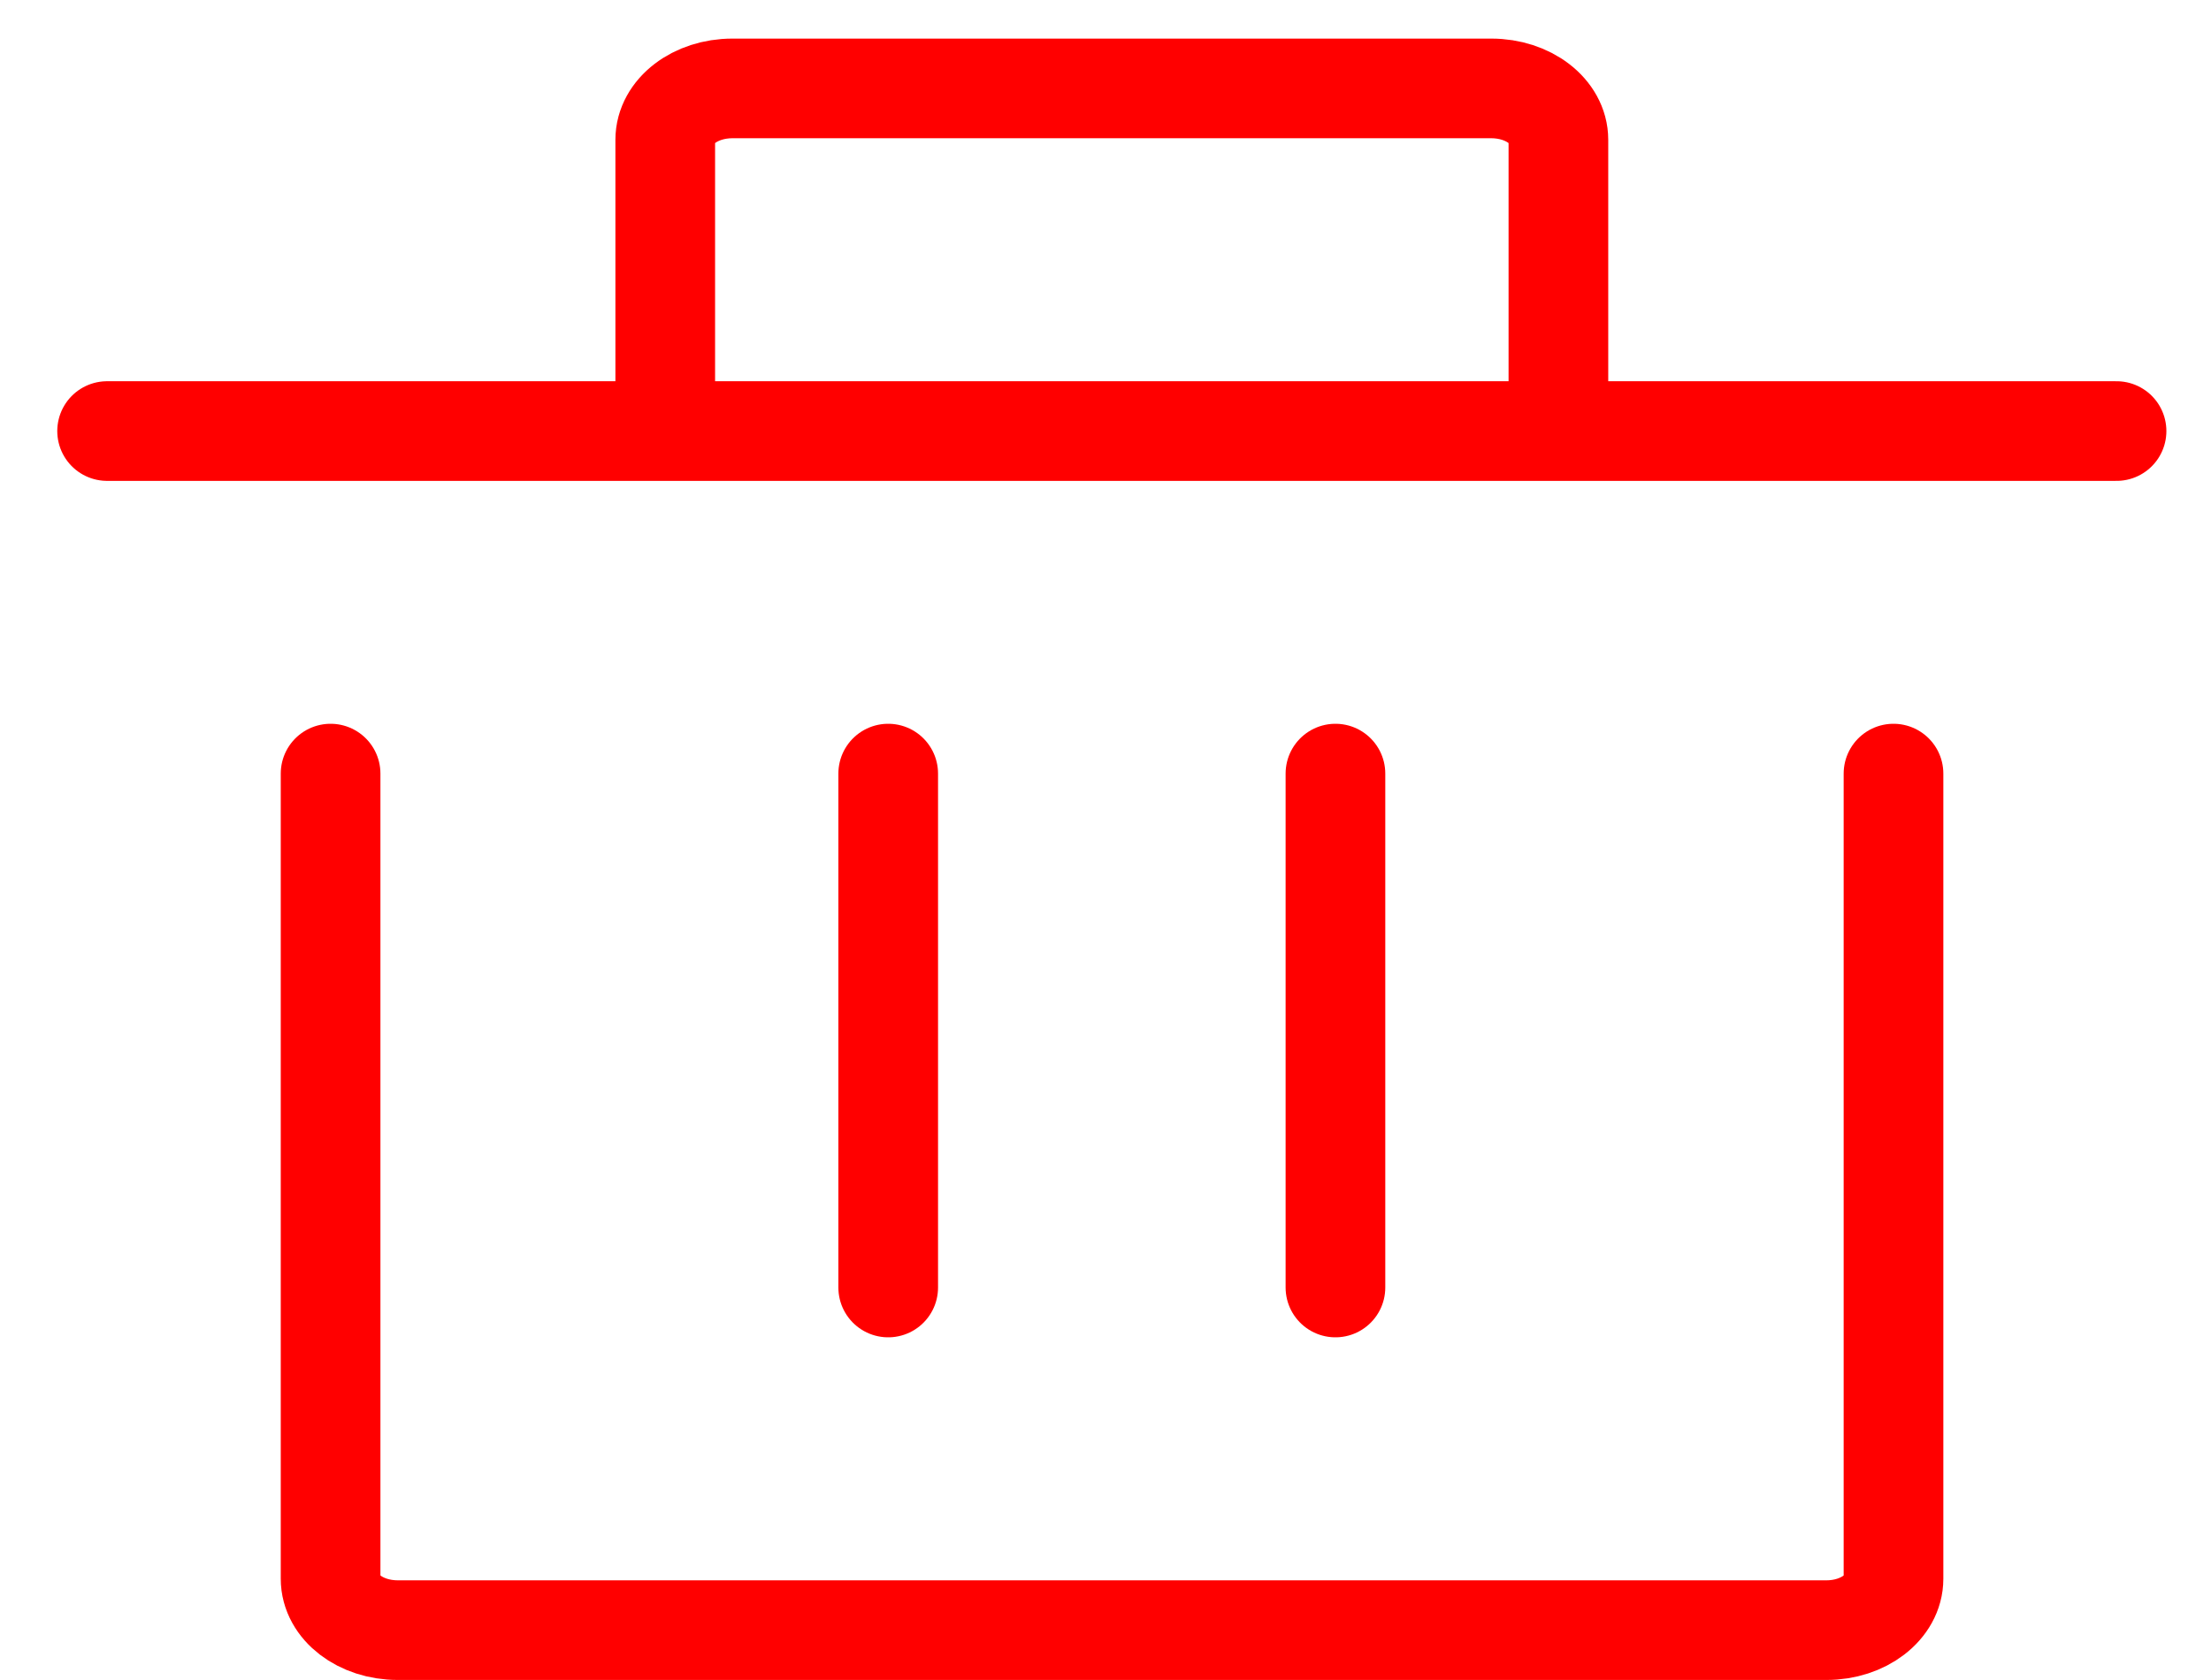 <svg width="25" height="19" viewBox="0 0 25 19" fill="none" xmlns="http://www.w3.org/2000/svg">
<path d="M21.41 8.749V17.855C21.41 18.176 21.071 18.436 20.653 18.436H4.496C4.077 18.436 3.738 18.176 3.738 17.855V8.749" stroke="#FF0000" stroke-width="1.127" stroke-linecap="round" stroke-linejoin="round"/>
<path d="M10.043 14.561V8.749" stroke="#FF0000" stroke-width="1.127" stroke-linecap="round" stroke-linejoin="round"/>
<path d="M15.1 14.561V8.749" stroke="#FF0000" stroke-width="1.127" stroke-linecap="round" stroke-linejoin="round"/>
<path d="M23.932 4.875H17.621M17.621 4.875V1.581C17.621 1.26 17.282 1 16.863 1H8.28C7.861 1 7.522 1.26 7.522 1.581V4.875M17.621 4.875H7.522M1.211 4.875H7.522" stroke="#FF0000" stroke-width="1.127" stroke-linecap="round" stroke-linejoin="round"/>
</svg>
